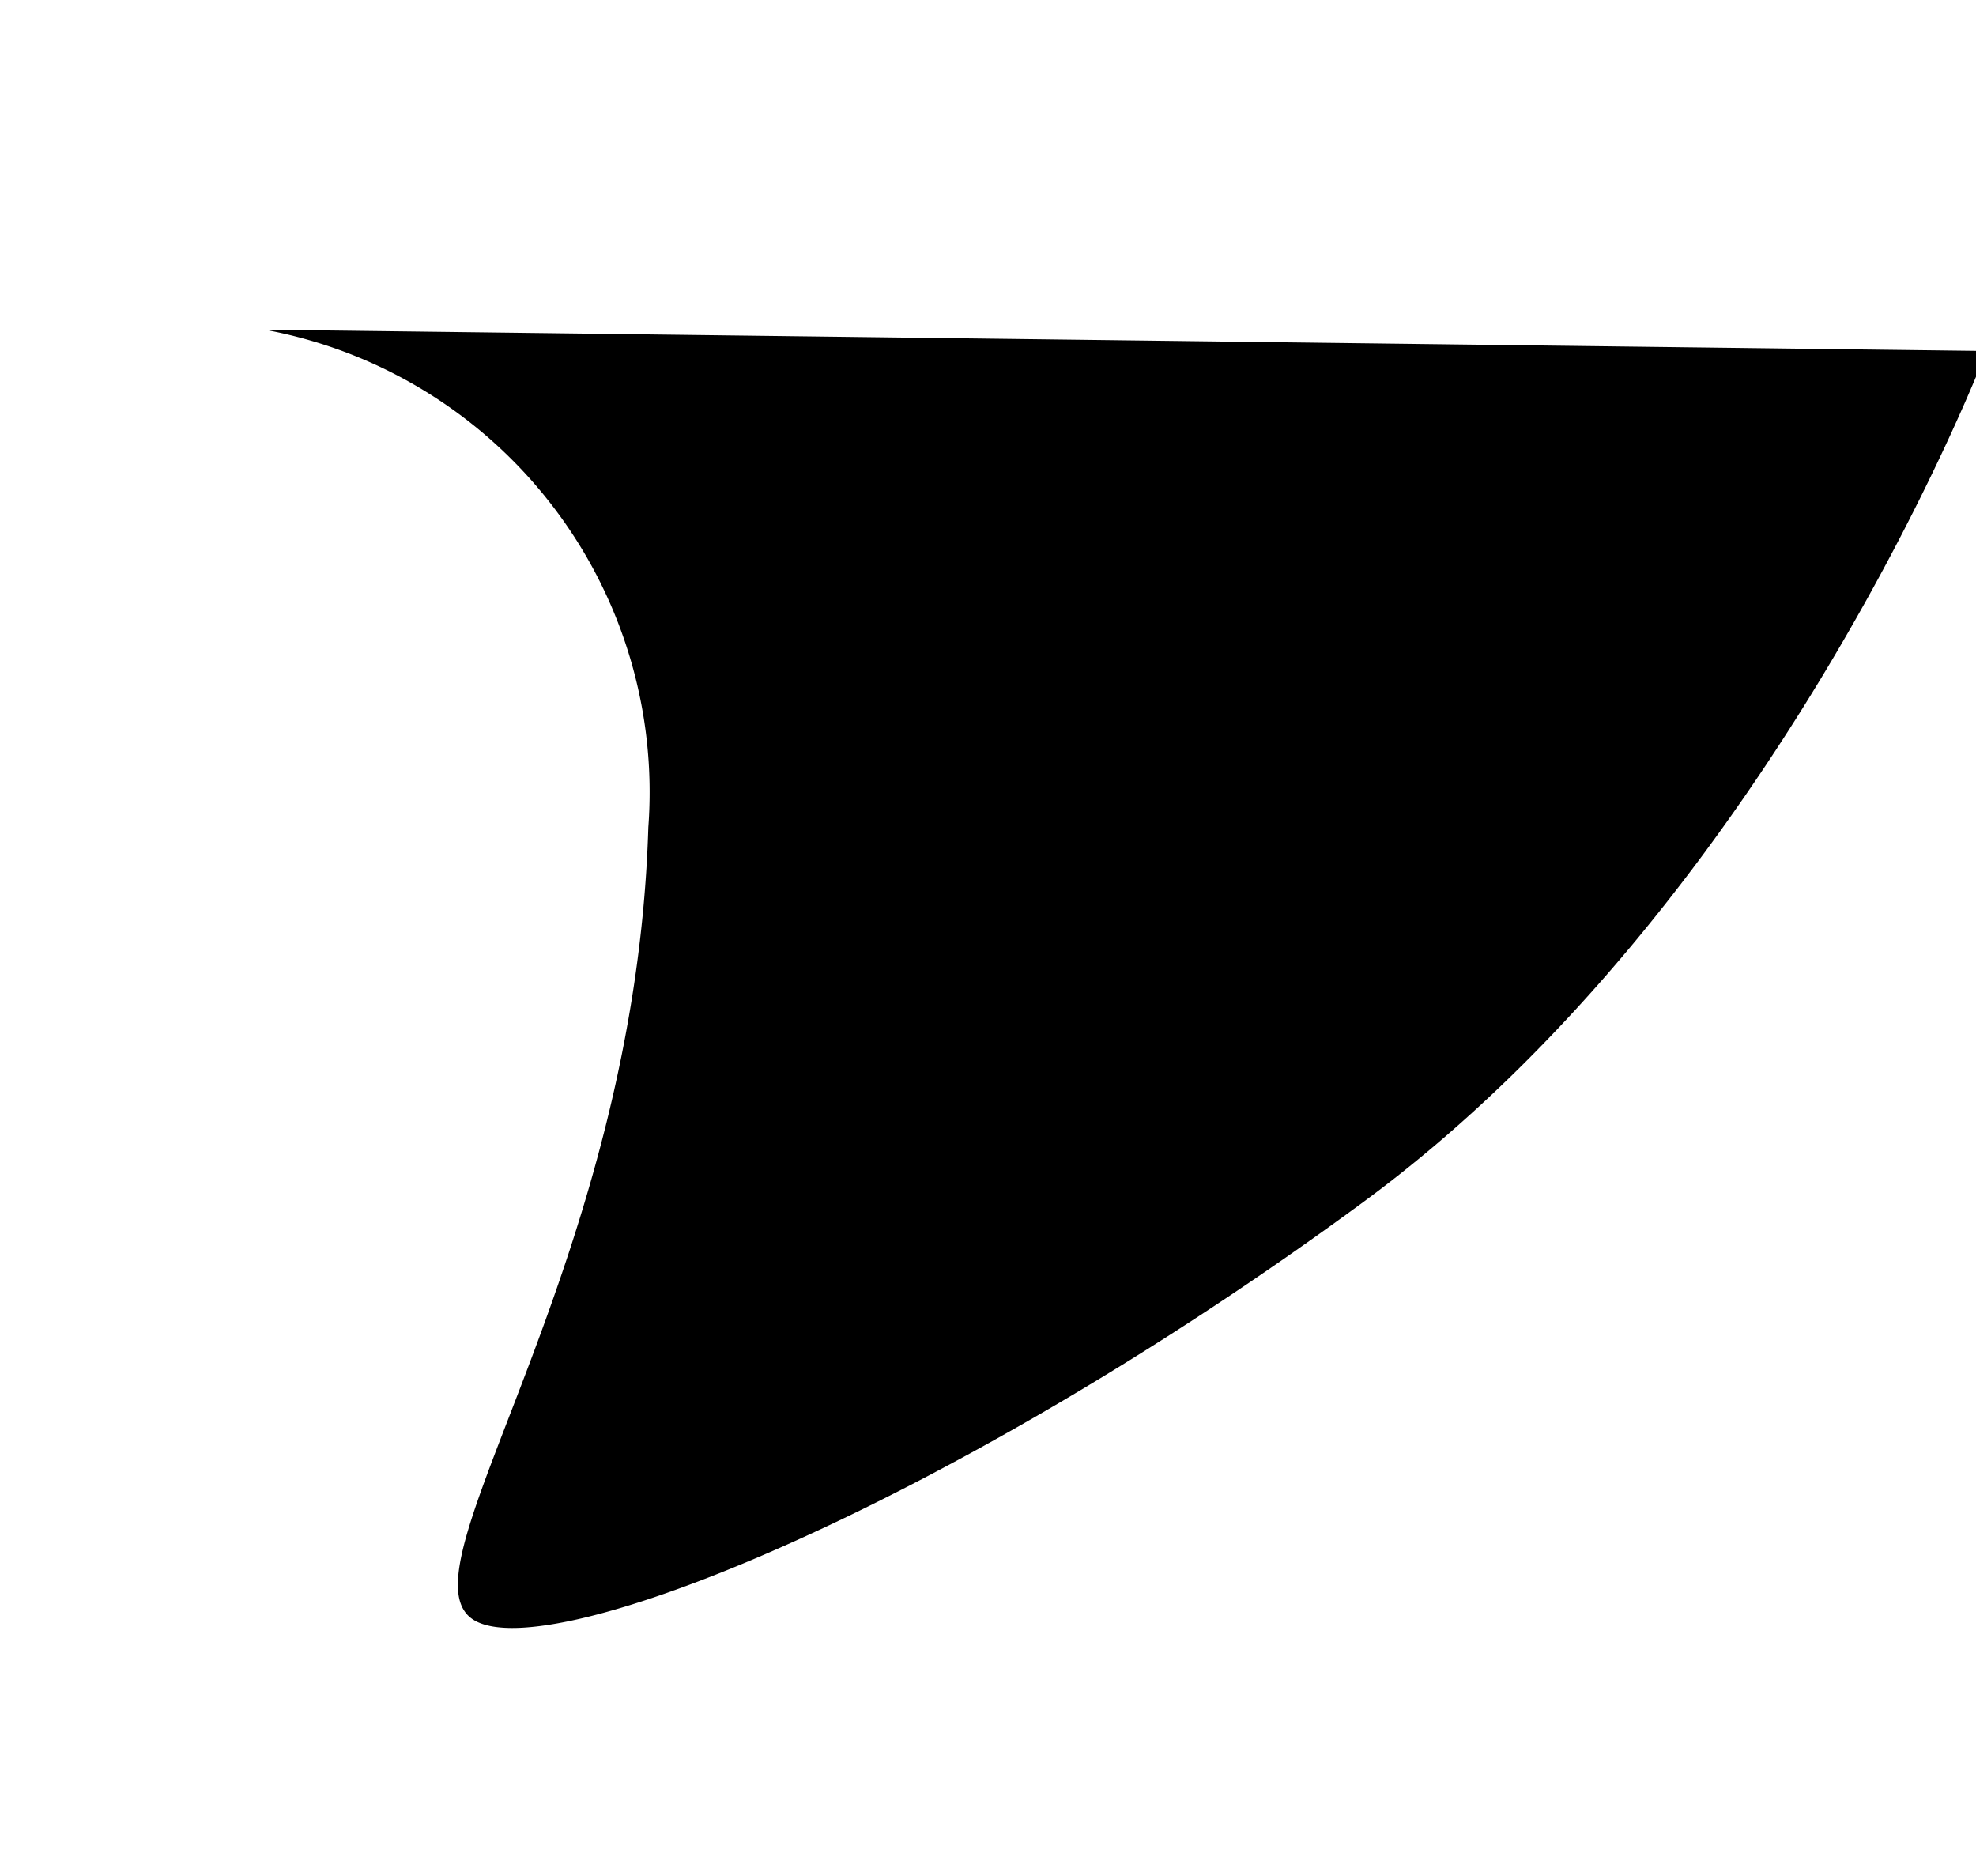 <svg xmlns="http://www.w3.org/2000/svg" viewBox="933.57 415.411 37.4 35.5"><path d="M1034.492,527.016c-1.408-.837-8.439,3.895-14.935,11.2s-8.18,18.2-8.18,18.2l31.966-6.386a8.9,8.9,0,0,1-9.065-7.7C1032.813,534.253,1035.9,527.853,1034.492,527.016Z" transform="matrix(-0.978, -0.208, 0.208, -0.978, 1844.56, 1176.594)"/></svg>